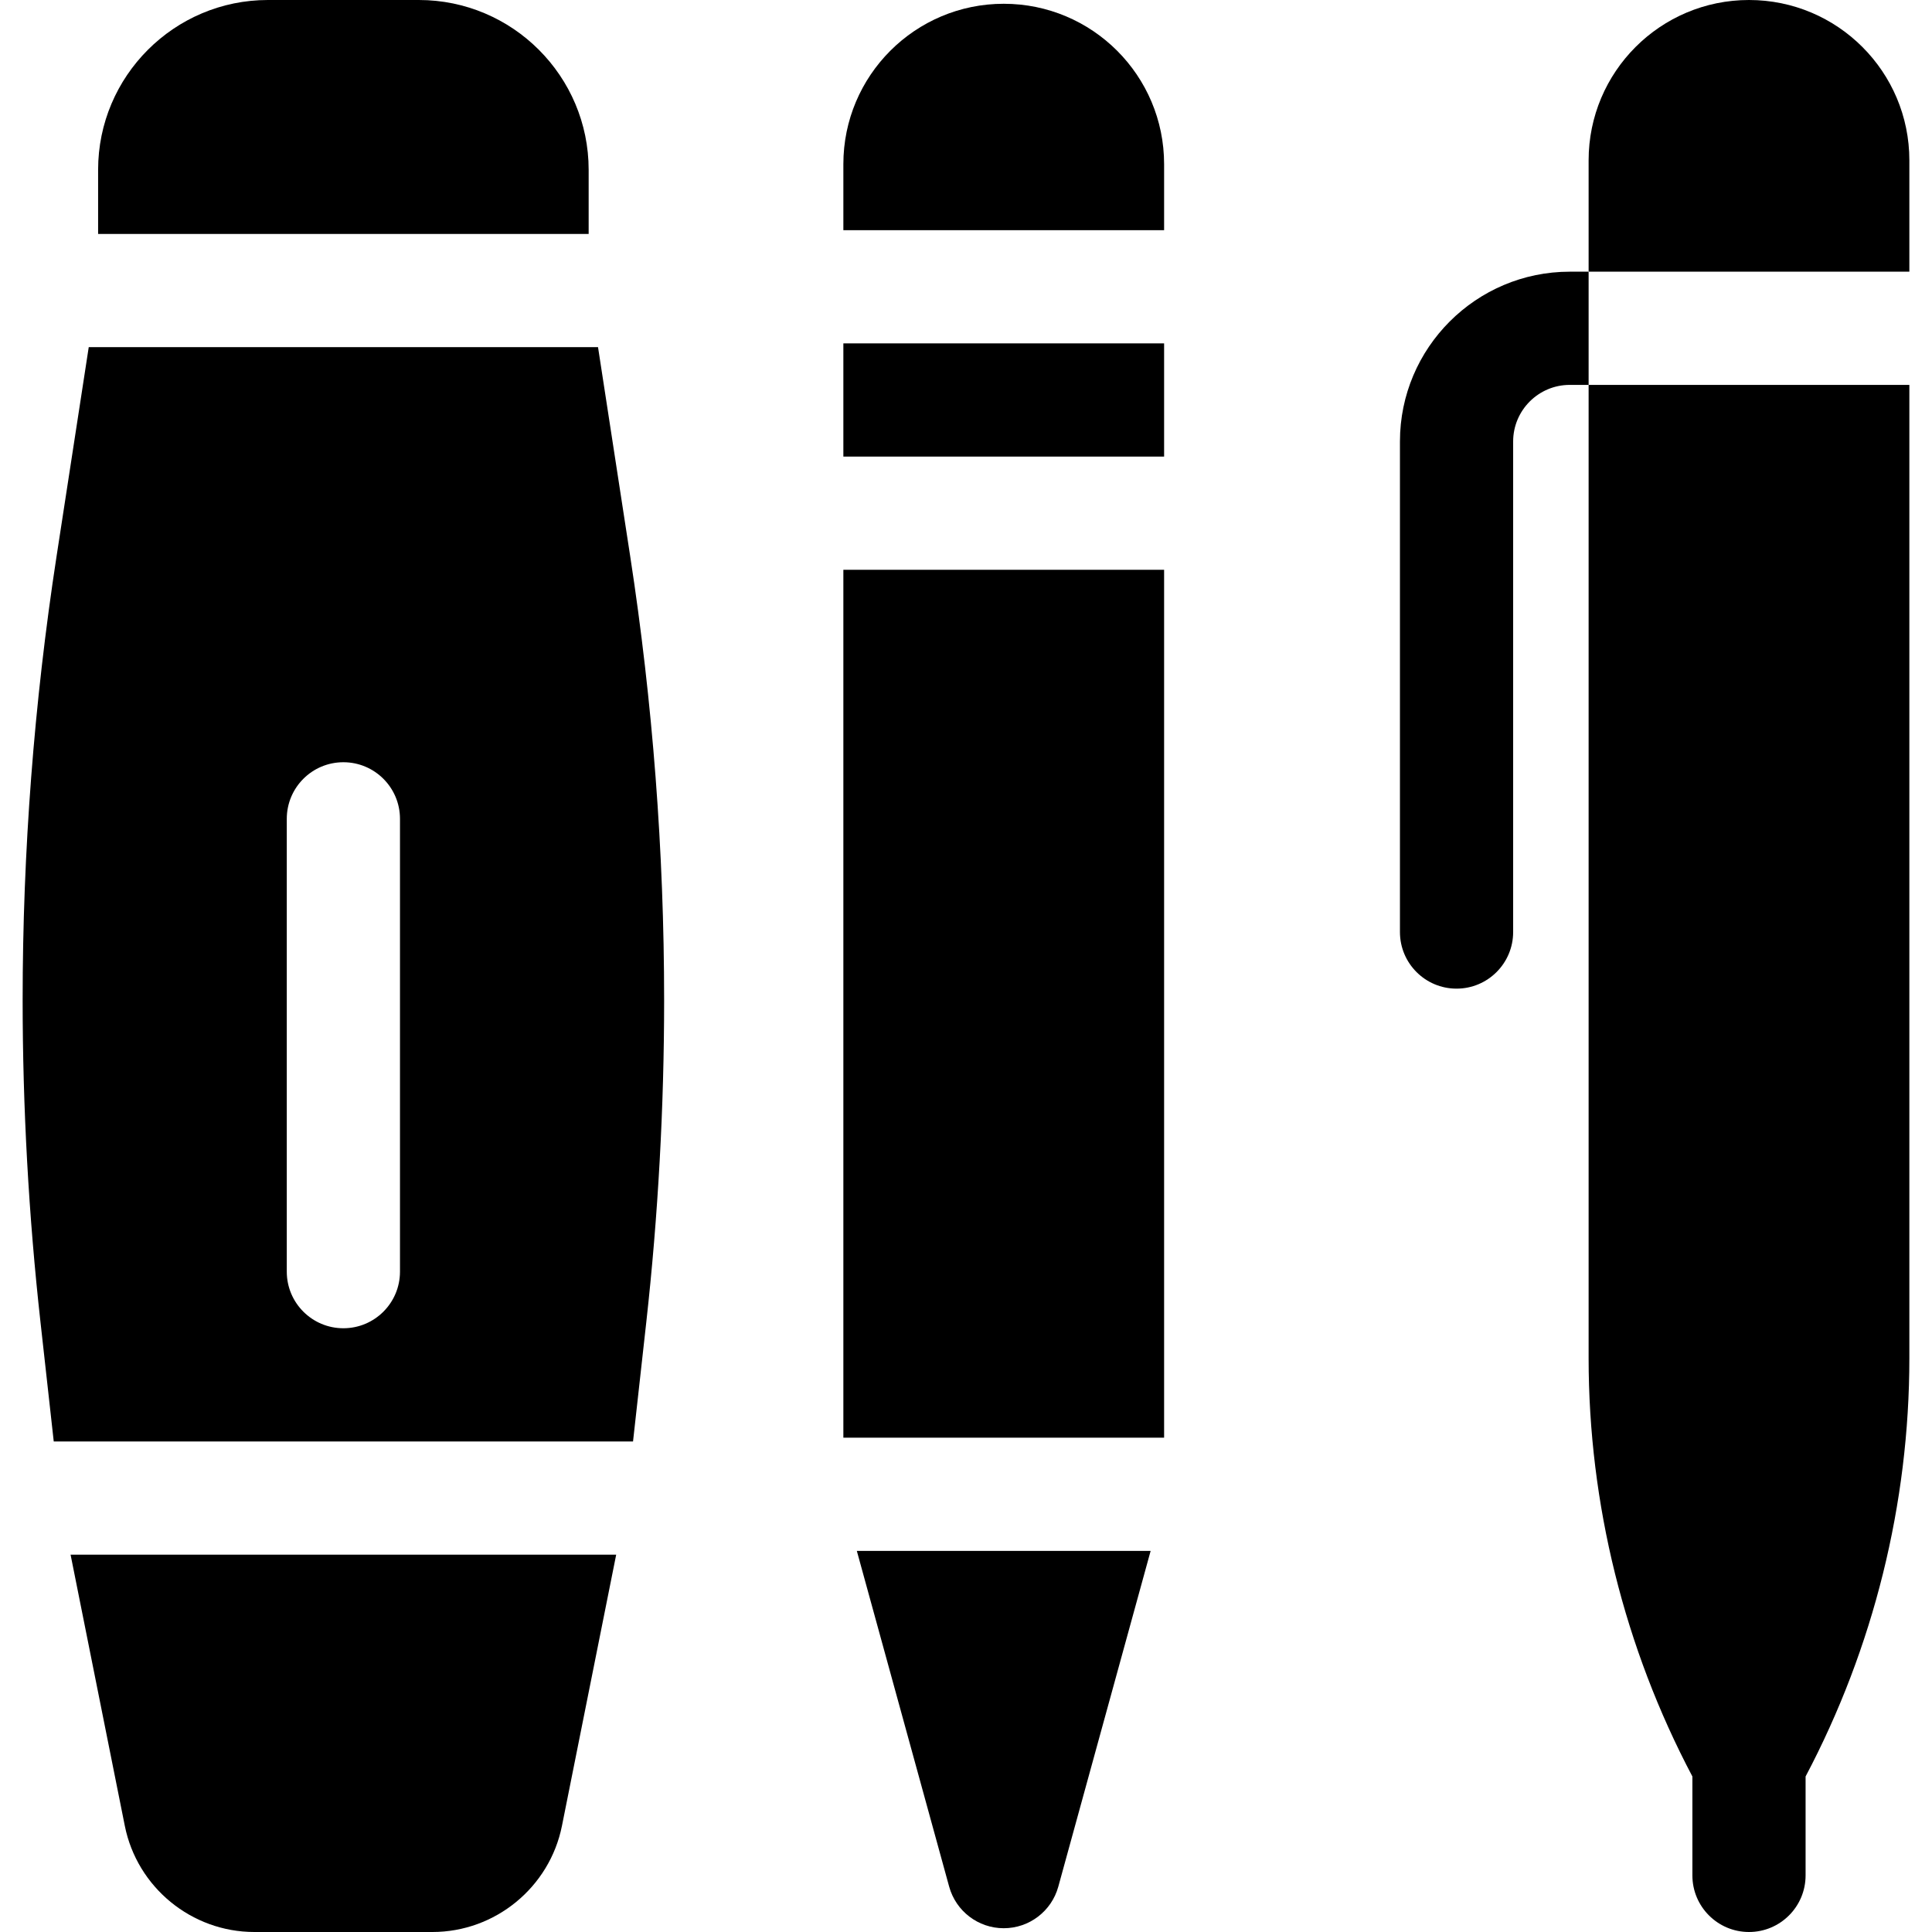 <svg id="Capa_1" enable-background="new 0 0 512 512" height="512" viewBox="0 0 512 512" width="512" xmlns="http://www.w3.org/2000/svg"><g><g><g><path d="m223.5 151h85v230h-85z"/><path d="m223.5 91h85v30h-85z"/><path d="m308.5 61v-17.5c0-23.472-19.028-42.5-42.5-42.5-23.472 0-42.5 19.028-42.5 42.5v17.5z"/><path d="m227.068 411 24.469 88.978c1.791 6.51 7.711 11.022 14.463 11.022s12.672-4.512 14.463-11.022l24.469-88.978z"/></g></g><g><path d="m448.5 470.782v26.218c0 8.284 6.716 15 15 15s15-6.716 15-15v-26.218c18.002-34.062 27.5-72.299 27.5-110.845v-257.937h-85v257.936c0 38.547 9.498 76.784 27.5 110.846z"/><path d="m506 42.5c0-23.472-19.028-42.5-42.5-42.5-23.472 0-42.5 19.028-42.5 42.5v29.5h85z"/><path d="m416 72c-24.813 0-45 20.187-45 45v130c0 8.284 6.716 15 15 15s15-6.716 15-15v-130c0-8.271 6.729-15 15-15h5v-30z"/></g><g><path d="m176 264.996c0-39.244-3.026-78.811-8.993-117.6l-8.523-55.396h-134.968l-8.523 55.396c-5.967 38.79-8.993 78.356-8.993 117.6 0 28.425 1.591 57.16 4.73 85.406l3.511 31.598h153.518l3.511-31.598c3.139-28.246 4.73-56.981 4.73-85.406zm-70 72.004c0 8.284-6.716 15-15 15s-15-6.716-15-15v-120c0-8.284 6.716-15 15-15s15 6.716 15 15z"/><path d="m18.703 412 14.372 71.863c3.261 16.304 17.695 28.137 34.321 28.137h47.208c16.625 0 31.059-11.833 34.32-28.137l14.373-71.863z"/><path d="m156 62v-17c0-24.813-20.187-45-45-45h-40c-24.813 0-45 20.187-45 45v17z"/></g></g></svg>